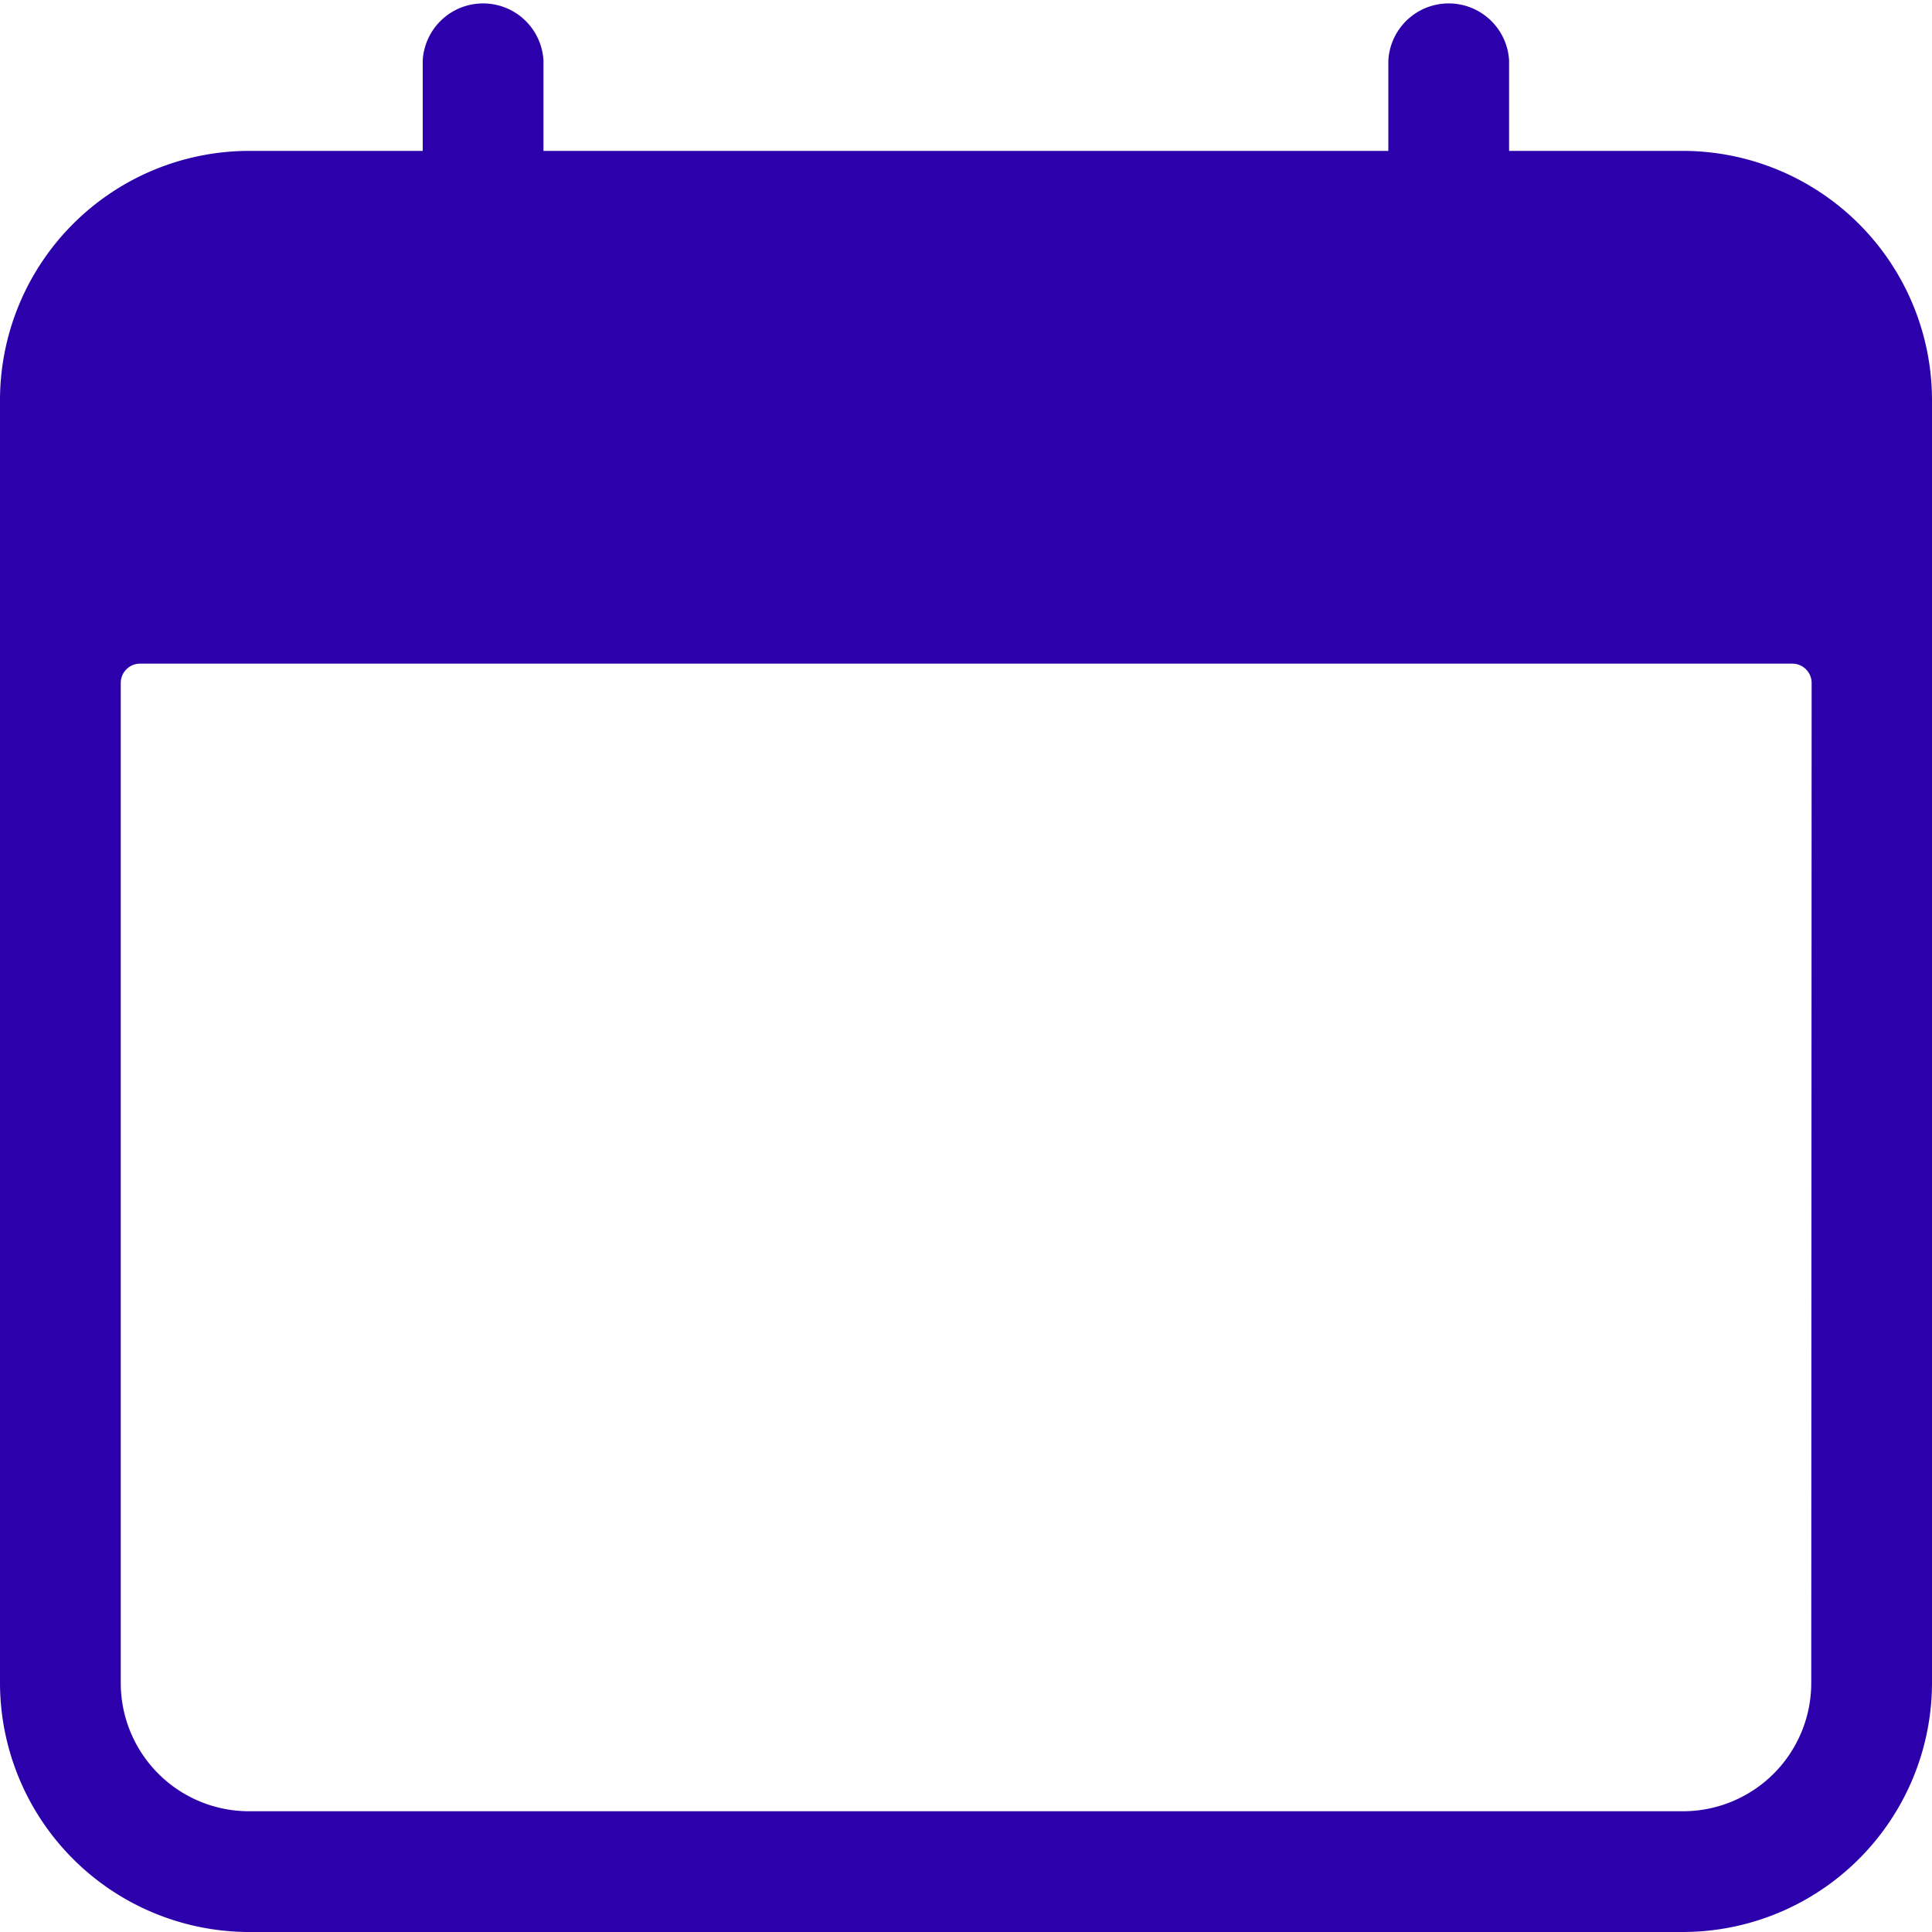 <svg xmlns="http://www.w3.org/2000/svg" width="10" height="10" viewBox="0 0 10 10">
  <path id="Path_329" data-name="Path 329" d="M8.711.781h-.9V.313a.313.313,0,0,0-.625,0V.781H2.813V.313a.313.313,0,0,0-.625,0V.781h-.9A1.291,1.291,0,0,0,0,2.07V8.711A1.291,1.291,0,0,0,1.289,10H8.711A1.291,1.291,0,0,0,10,8.711V2.07A1.291,1.291,0,0,0,8.711.781Zm.664,7.93a.664.664,0,0,1-.664.664H1.289a.664.664,0,0,1-.664-.664V3.535a.1.1,0,0,1,.1-.1H9.277a.1.1,0,0,1,.1.1Z" fill="#2c00aa"/>
</svg>
